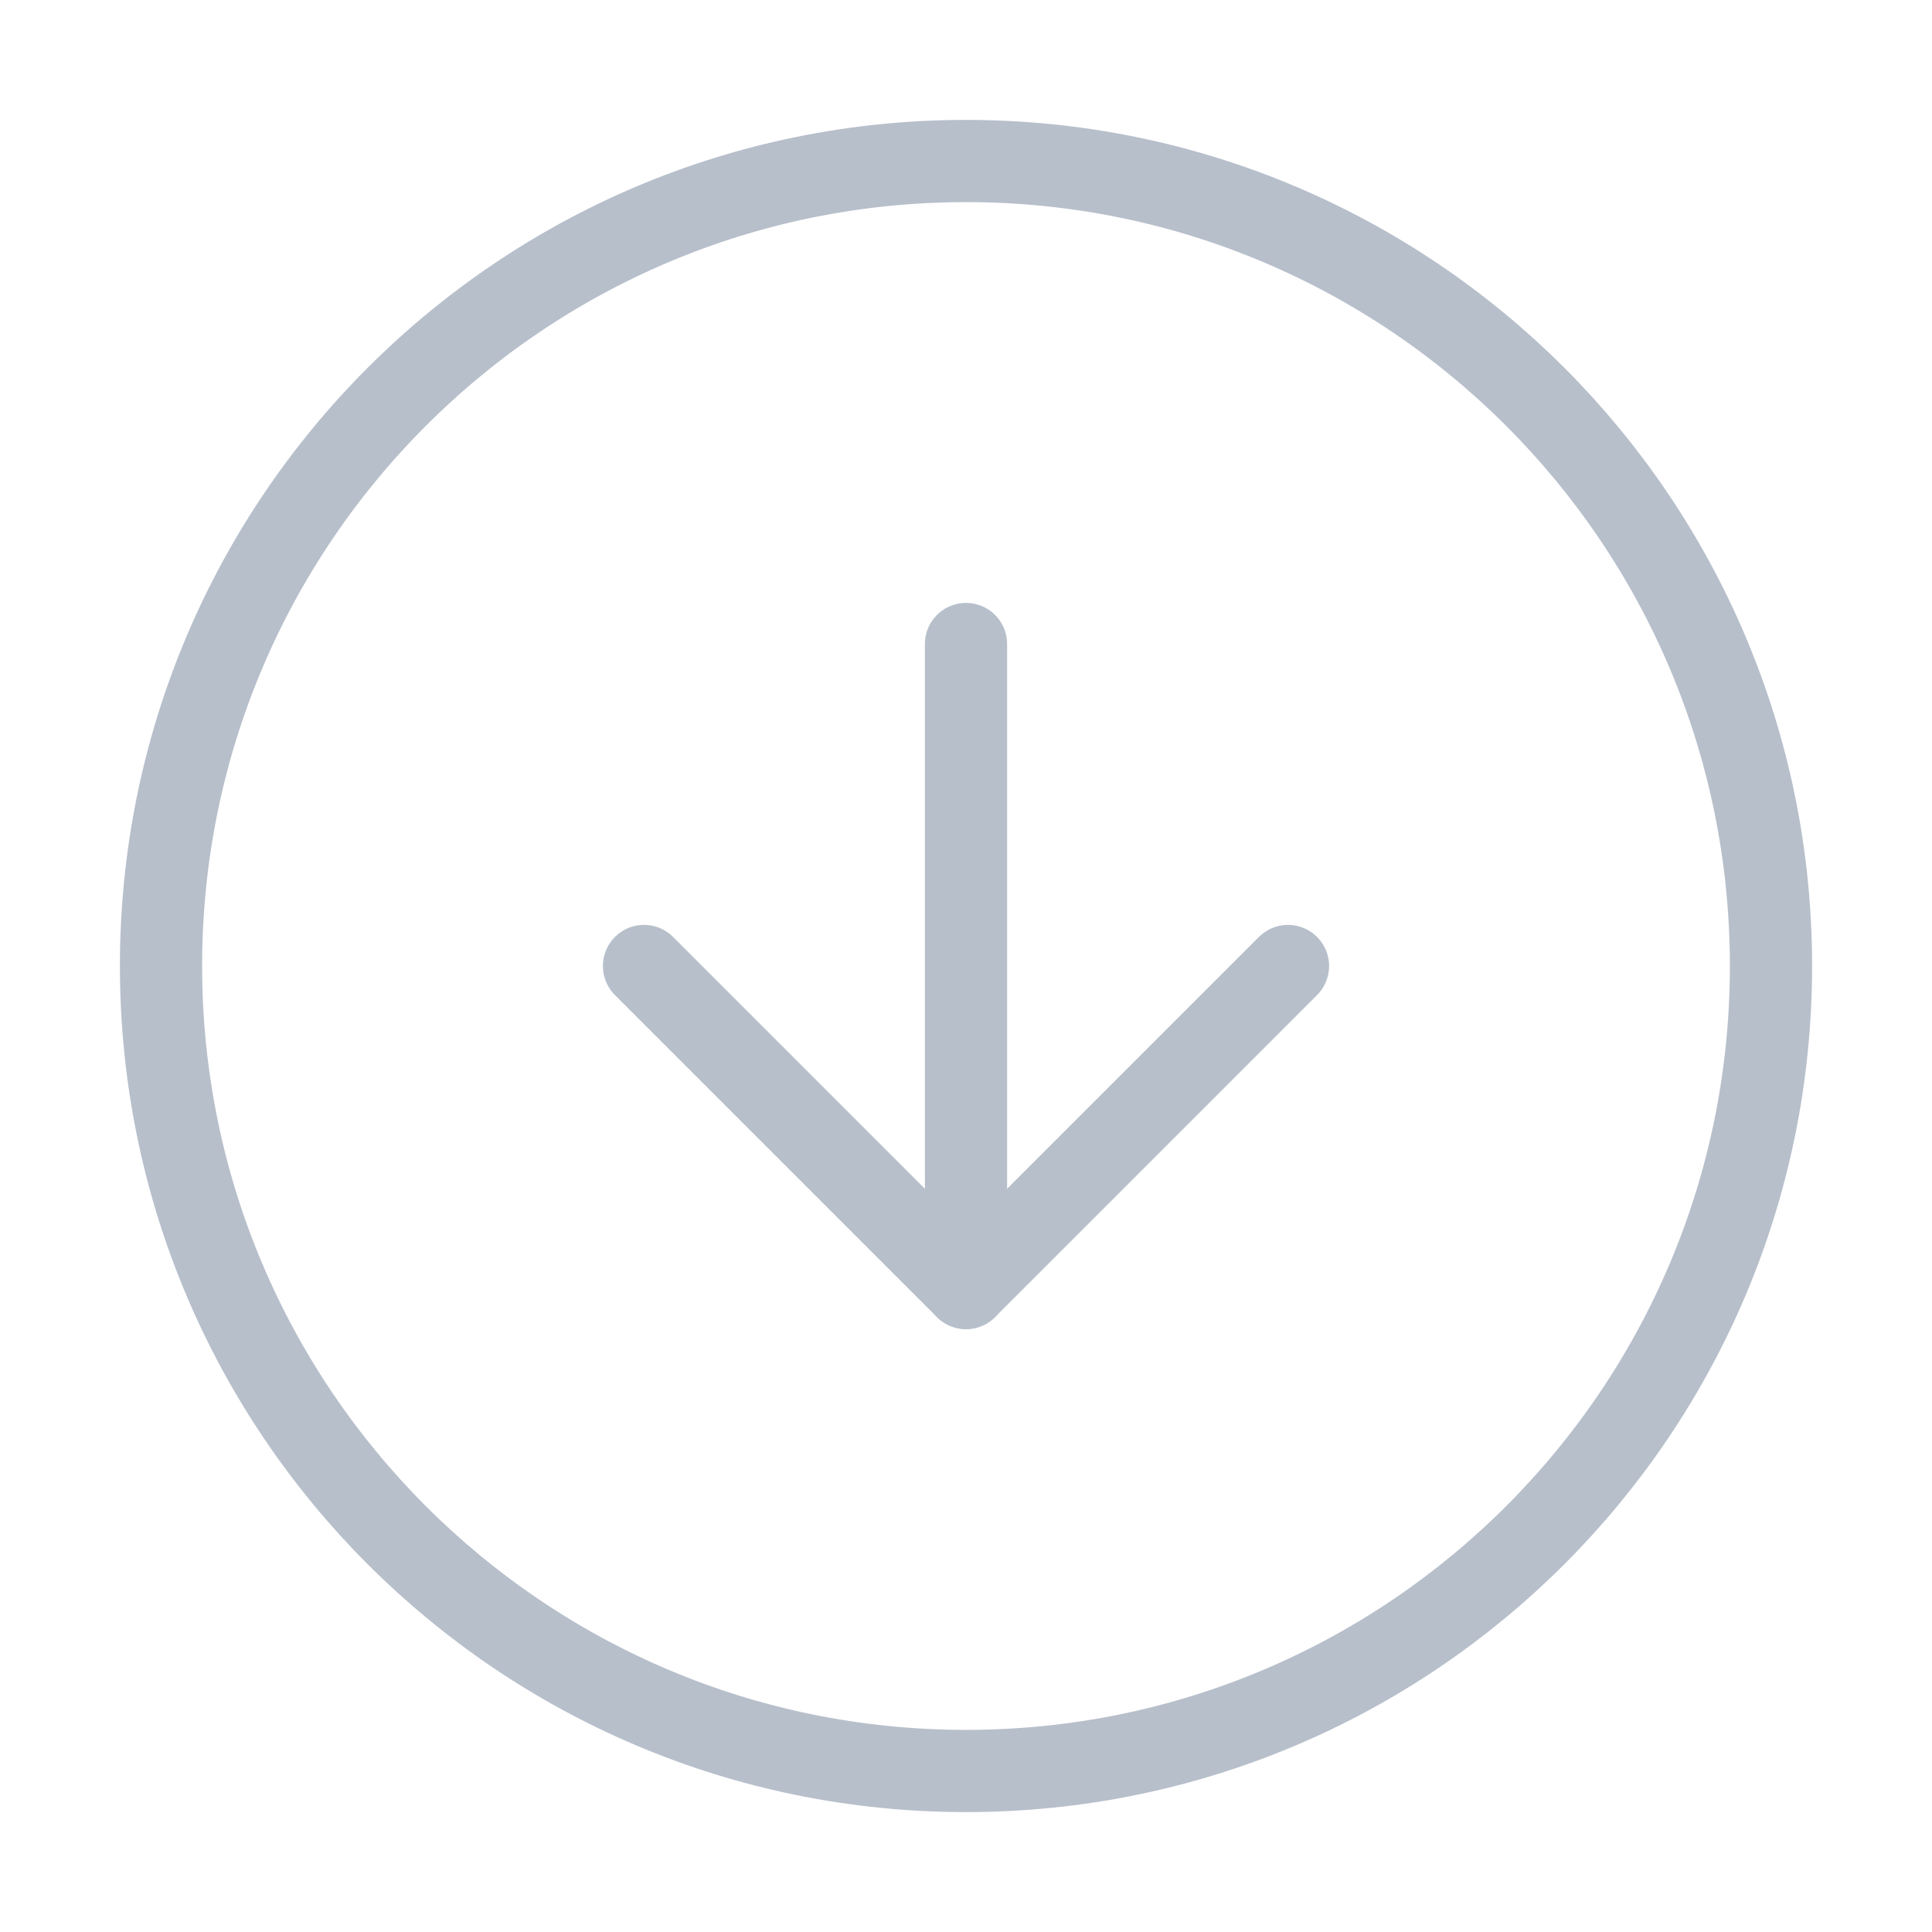 <svg width="47" height="47" viewBox="0 0 47 47" fill="none" xmlns="http://www.w3.org/2000/svg">
<path d="M23.5 43.083C34.316 43.083 43.083 34.316 43.083 23.5C43.083 12.684 34.316 3.917 23.5 3.917C12.684 3.917 3.917 12.684 3.917 23.5C3.917 34.316 12.684 43.083 23.5 43.083Z" stroke="#B7BFCB" stroke-width="2" stroke-linecap="round" stroke-linejoin="round"/>
<path d="M15.667 23.5L23.5 31.333L31.333 23.5" stroke="#B7BFCB" stroke-width="2" stroke-linecap="round" stroke-linejoin="round"/>
<path d="M23.5 15.667V31.333" stroke="#B7BFCB" stroke-width="2" stroke-linecap="round" stroke-linejoin="round"/>
</svg>
